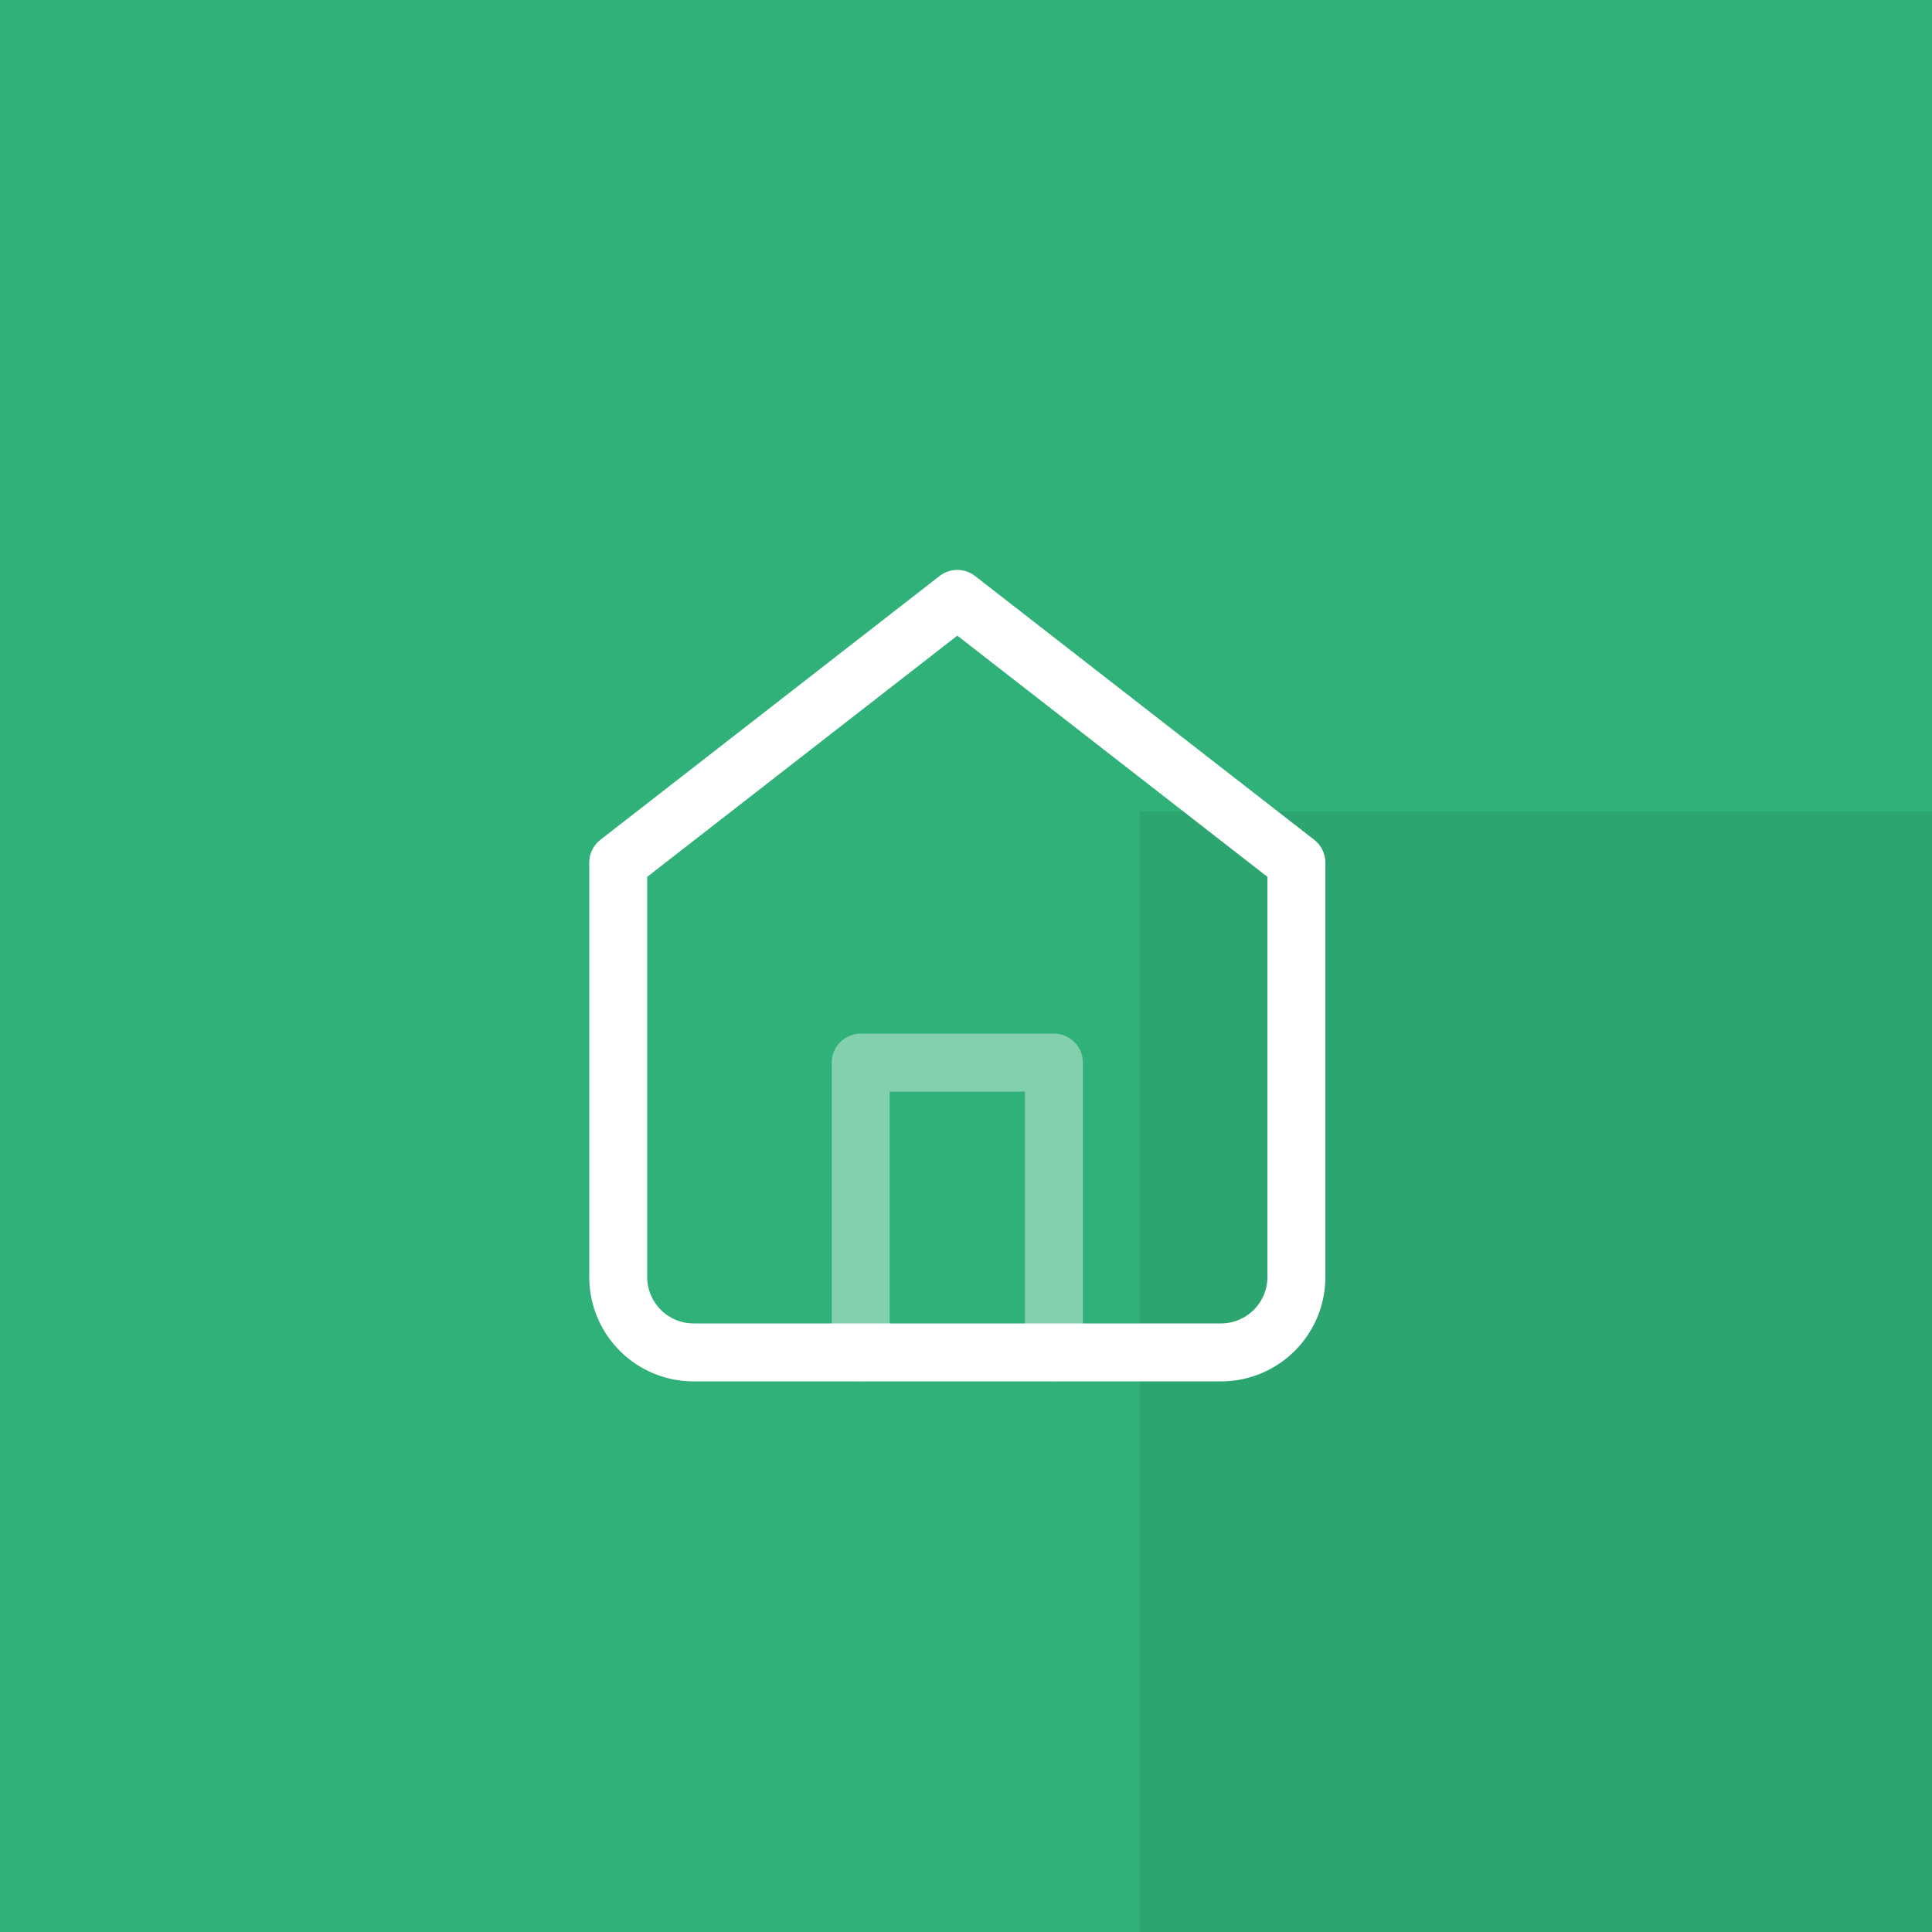 <svg id="Group_14" data-name="Group 14" xmlns="http://www.w3.org/2000/svg" width="100" height="100" viewBox="0 0 100 100">
  <rect id="Rectangle" width="100" height="100" fill="#30b179"/>
  <rect id="Rectangle-2" data-name="Rectangle" width="41" height="58" transform="translate(59 42)" opacity="0.07"/>
  <g id="home" transform="translate(32 31)">
    <path id="Path" d="M0,13.65,17.55,0,35.1,13.65V35.1A3.9,3.9,0,0,1,31.2,39H3.9A3.9,3.9,0,0,1,0,35.1Z" fill="none" stroke="#fff" stroke-linecap="round" stroke-linejoin="round" stroke-miterlimit="10" stroke-width="3"/>
    <path id="Path-2" data-name="Path" stroke="#fff" d="M0,15V0H10V15" fill="none" transform="translate(12.55 24)" stroke-linecap="round" stroke-linejoin="round" stroke-miterlimit="10" stroke-width="3" opacity="0.4"/>
  </g>
</svg>
